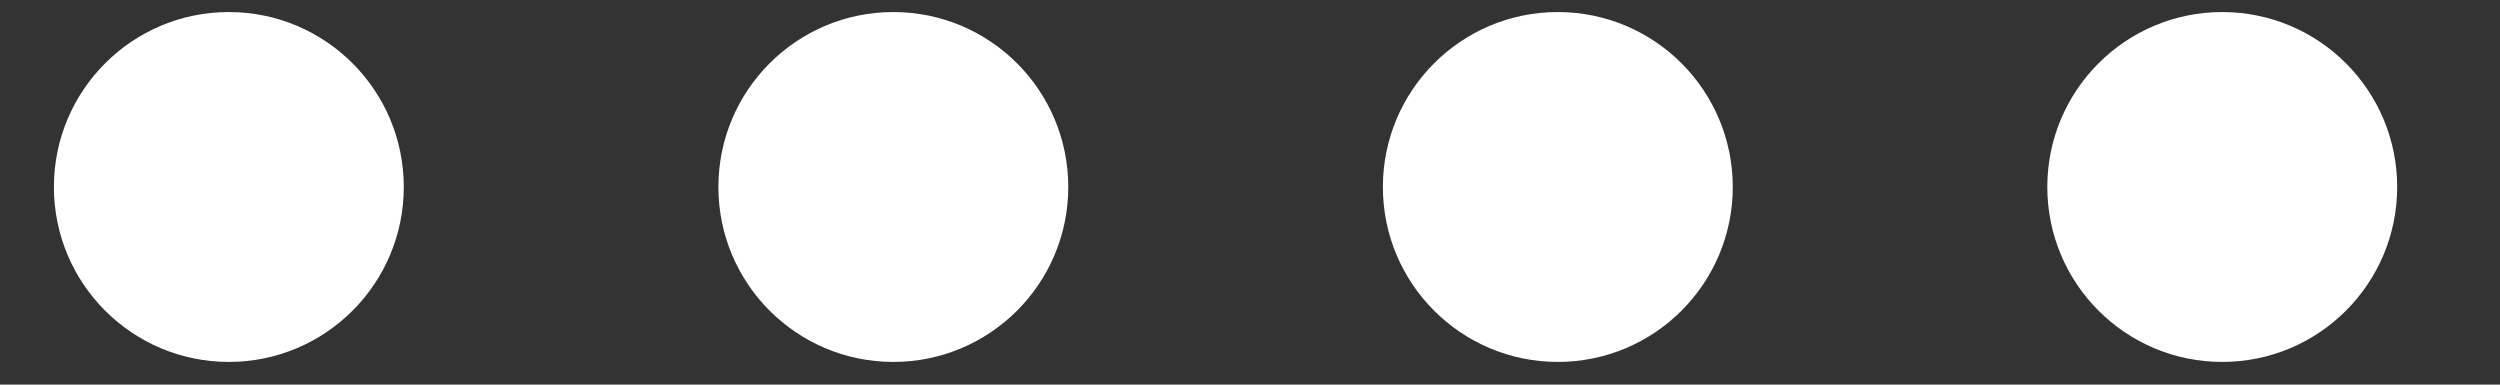 <?xml version="1.0" encoding="utf-8"?>
<!-- Generator: Adobe Illustrator 16.0.0, SVG Export Plug-In . SVG Version: 6.00 Build 0)  -->
<!DOCTYPE svg PUBLIC "-//W3C//DTD SVG 1.1//EN" "http://www.w3.org/Graphics/SVG/1.1/DTD/svg11.dtd">
<svg version="1.1" id="Layer_1" xmlns="http://www.w3.org/2000/svg" xmlns:xlink="http://www.w3.org/1999/xlink" x="0px" y="0px"
	 width="39px" height="6px" viewBox="0 0 39 6" enable-background="new 0 0 39 6" xml:space="preserve">
<rect x="0" y="0" width="39" height="6" fill="#333333" stroke="none"/>
<g>
	<circle fill="#FFFFFF" cx="13.936" cy="2.917" r="2.729"/>
	<circle fill="#FFFFFF" cx="3.57" cy="2.917" r="2.729"/>
	<circle fill="#FFFFFF" cx="24.302" cy="2.917" r="2.729"/>
	<circle fill="#FFFFFF" cx="34.667" cy="2.917" r="2.729"/>
</g>
<g>
</g>
<g>
</g>
<g>
</g>
<g>
</g>
<g>
</g>
<g>
</g>
<g>
</g>
<g>
</g>
<g>
</g>
<g>
</g>
<g>
</g>
<g>
</g>
<g>
</g>
<g>
</g>
<g>
</g>
</svg>
